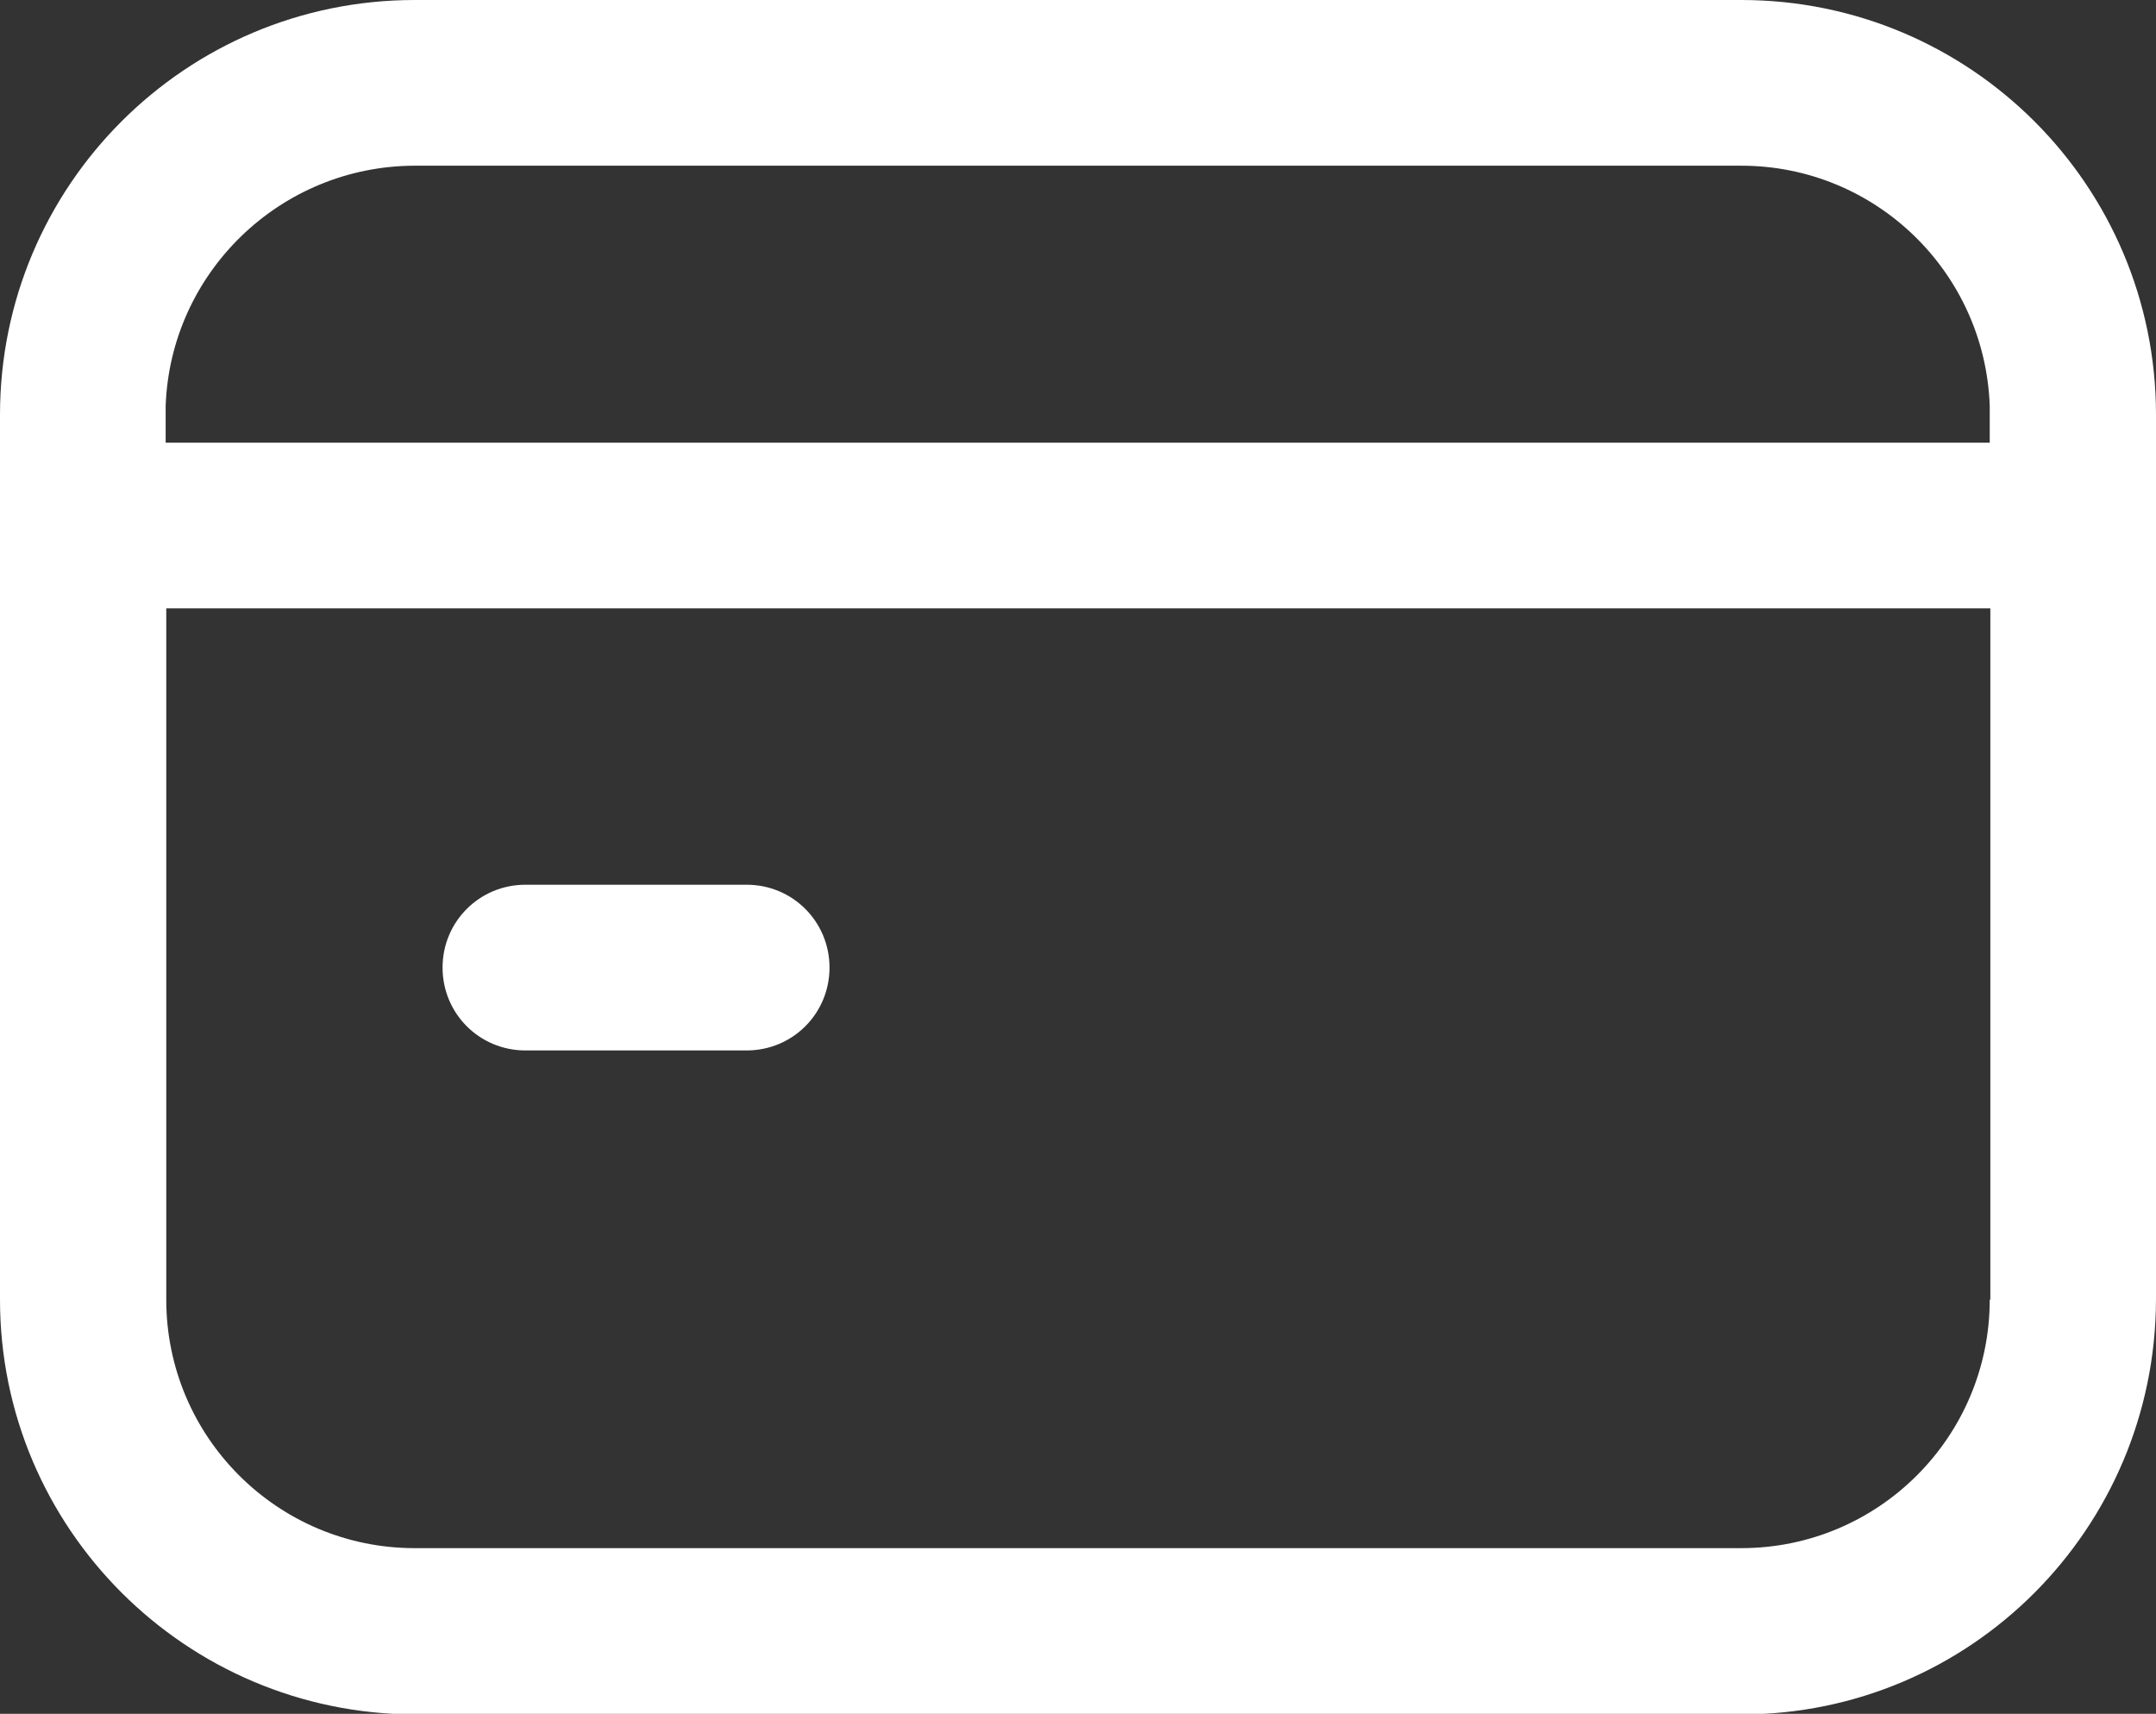 <?xml version="1.0" encoding="UTF-8"?>
<svg id="_레이어_1" data-name="레이어_1" xmlns="http://www.w3.org/2000/svg" version="1.1" viewBox="0 0 356.6 283.4">
  <rect x="0" y="0" width="356.6" height="283.4" fill="#333333" stroke="none"/>
  <!-- Generator: Adobe Illustrator 29.1.0, SVG Export Plug-In . SVG Version: 2.1.0 Build 142)  -->
  <defs>
    <style>
      .st0 {
        fill: #fff;
      }
    </style>
  </defs>
  <path class="st0" d="M86.9,173.7h36.6c7.6,0,13.7-6.1,13.7-13.7s-6.1-13.7-13.7-13.7h-36.6c-7.6,0-13.7,6.1-13.7,13.7s6.1,13.7,13.7,13.7Z"/>
  <path class="st0" d="M288,0H68.6C30.7,0,0,30.7,0,68.6h0v146.3c0,37.8,30.7,68.5,68.6,68.6h219.4c37.9,0,68.5-30.7,68.6-68.6V68.6h0c0-37.9-30.7-68.6-68.6-68.6ZM288,27.4h0c22.2,0,40.3,17.6,41.1,39.7,0,.5,0,1,0,1.5v4.6H27.4v-4.6c0-.5,0-1,0-1.5.8-22,18.9-39.6,41.1-39.7h219.4ZM329.1,214.9c0,22.7-18.4,41.1-41.1,41.1H68.6c-22.7,0-41.1-18.4-41.1-41.1v-114.3h301.7v114.3Z"/>
</svg>